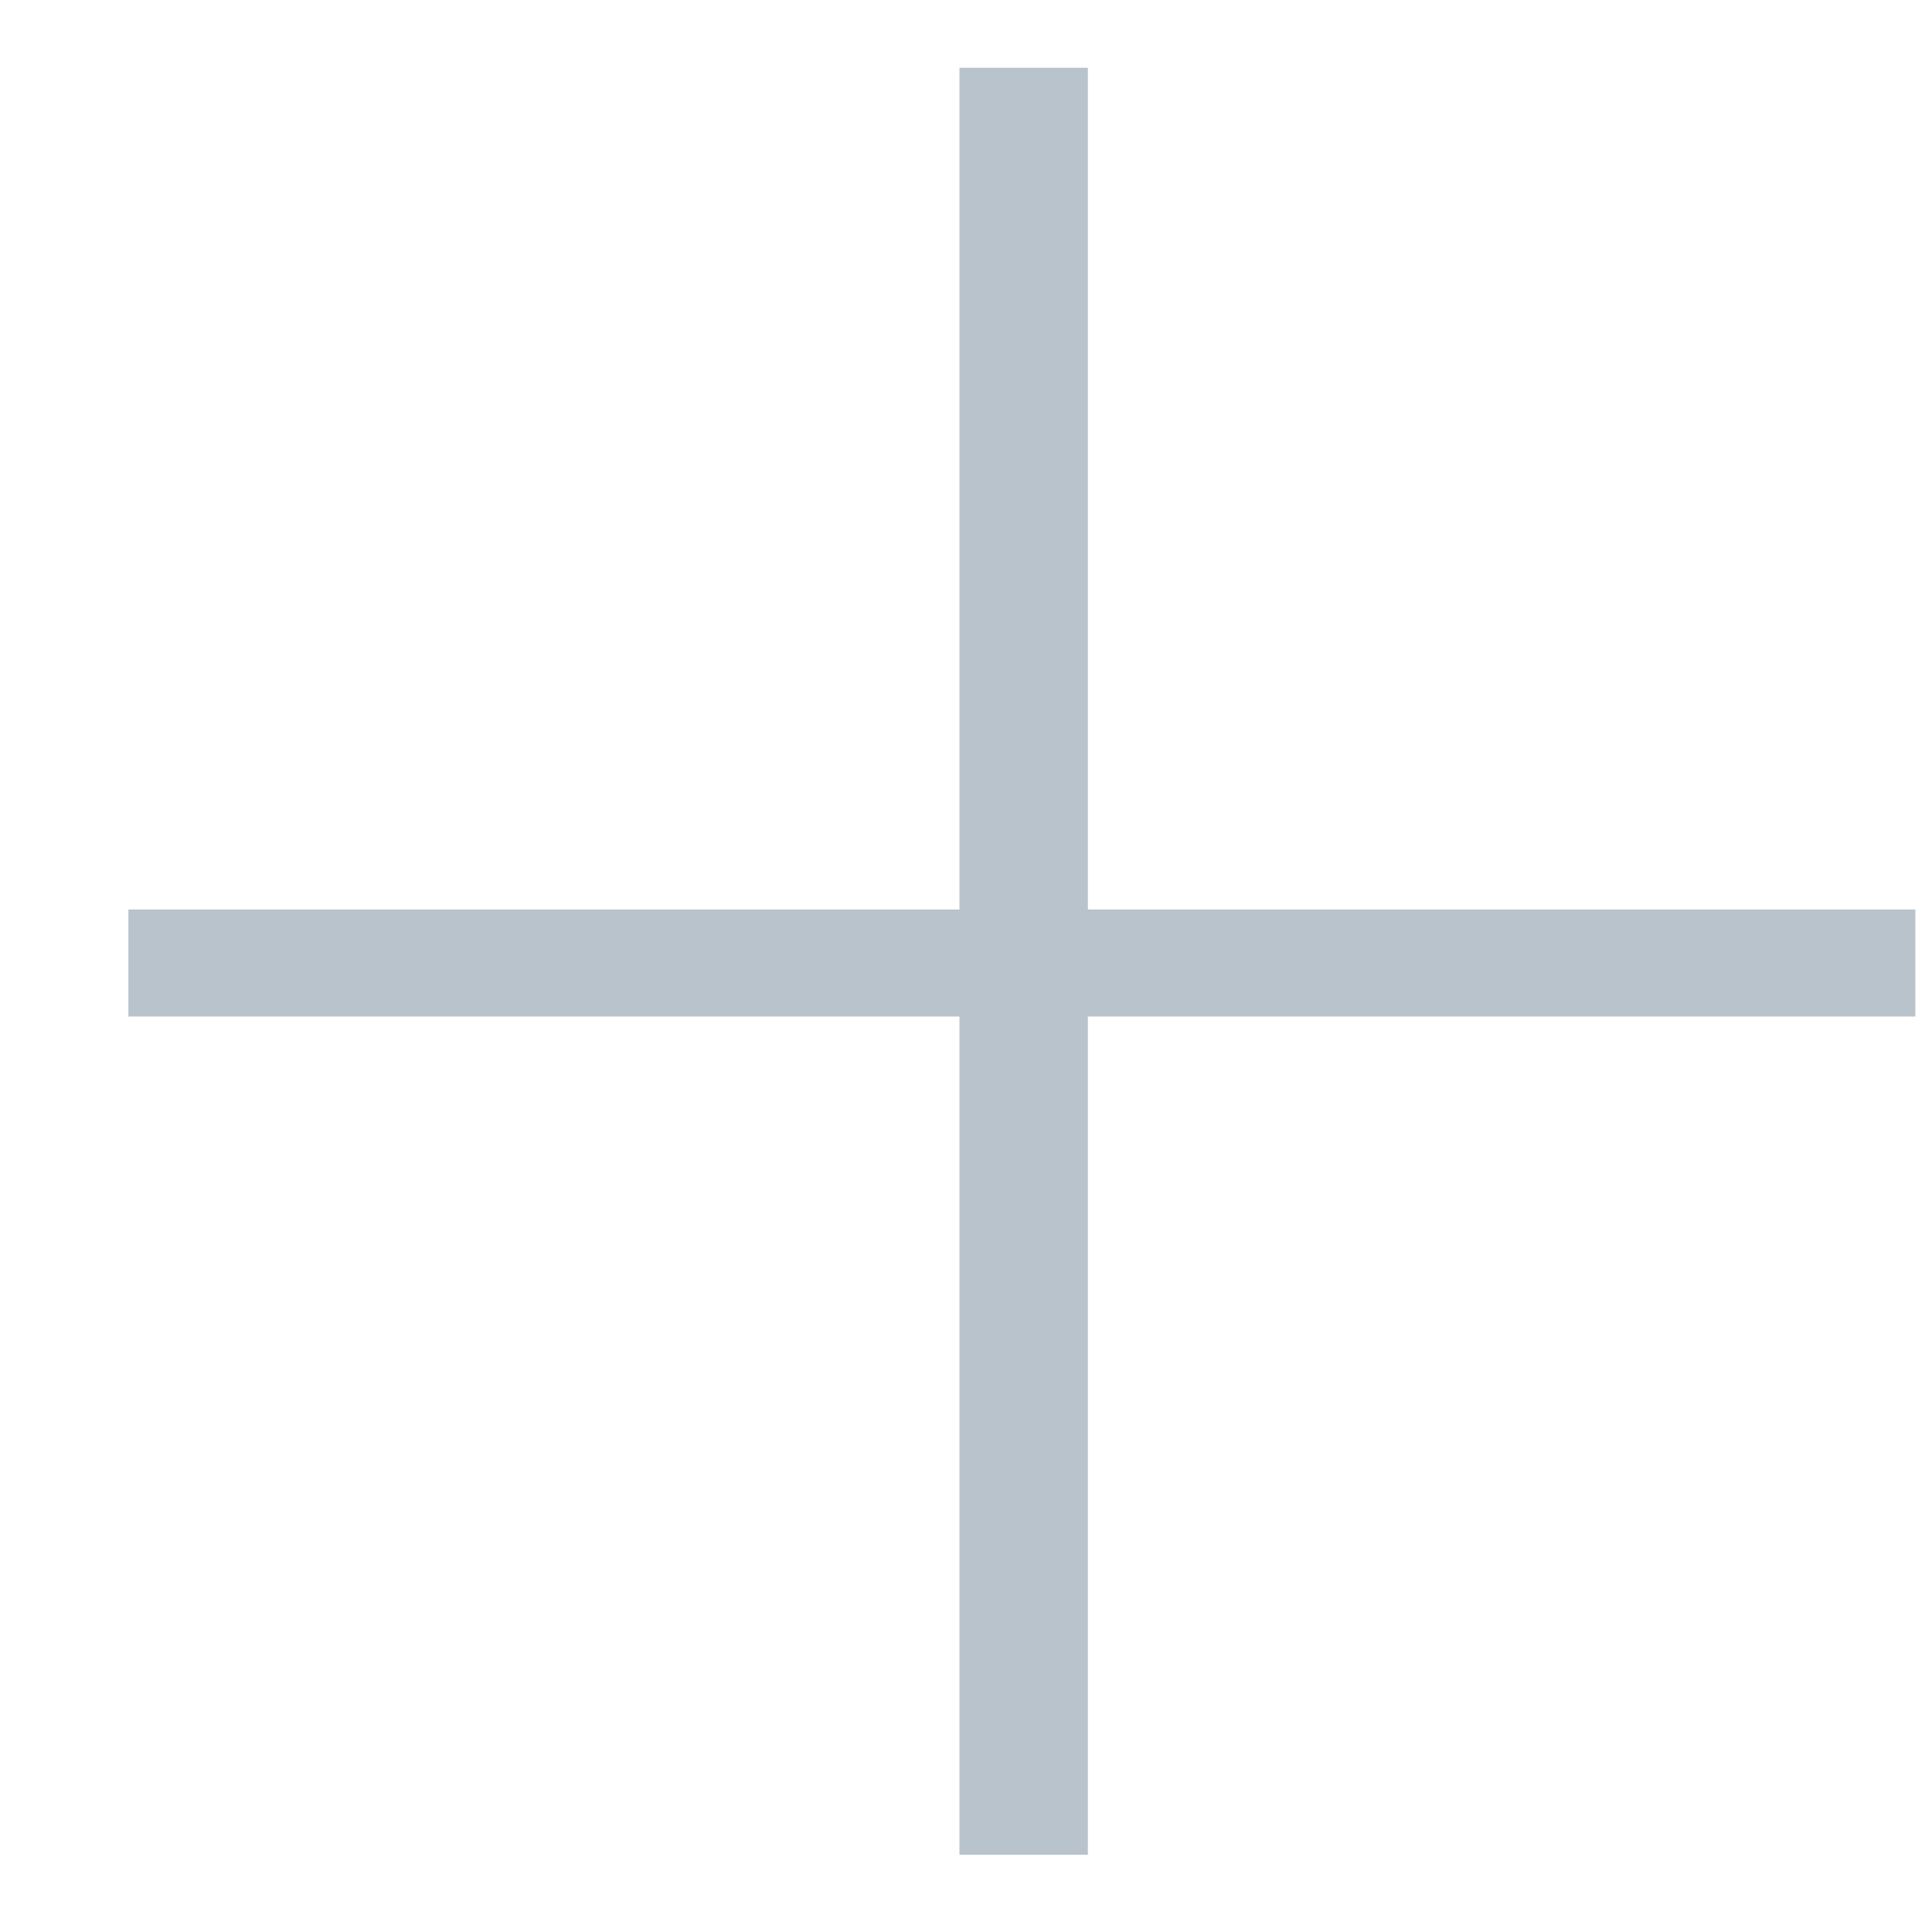 <svg width="13" height="13" viewBox="0 0 13 13" fill="none" xmlns="http://www.w3.org/2000/svg">
<path d="M7.32 6.12H12.888V6.84H7.32V12.48H6.456V6.84H0.864V6.12H6.456V0.456H7.32V6.12Z" fill="#B8C3CB"/>
</svg>
